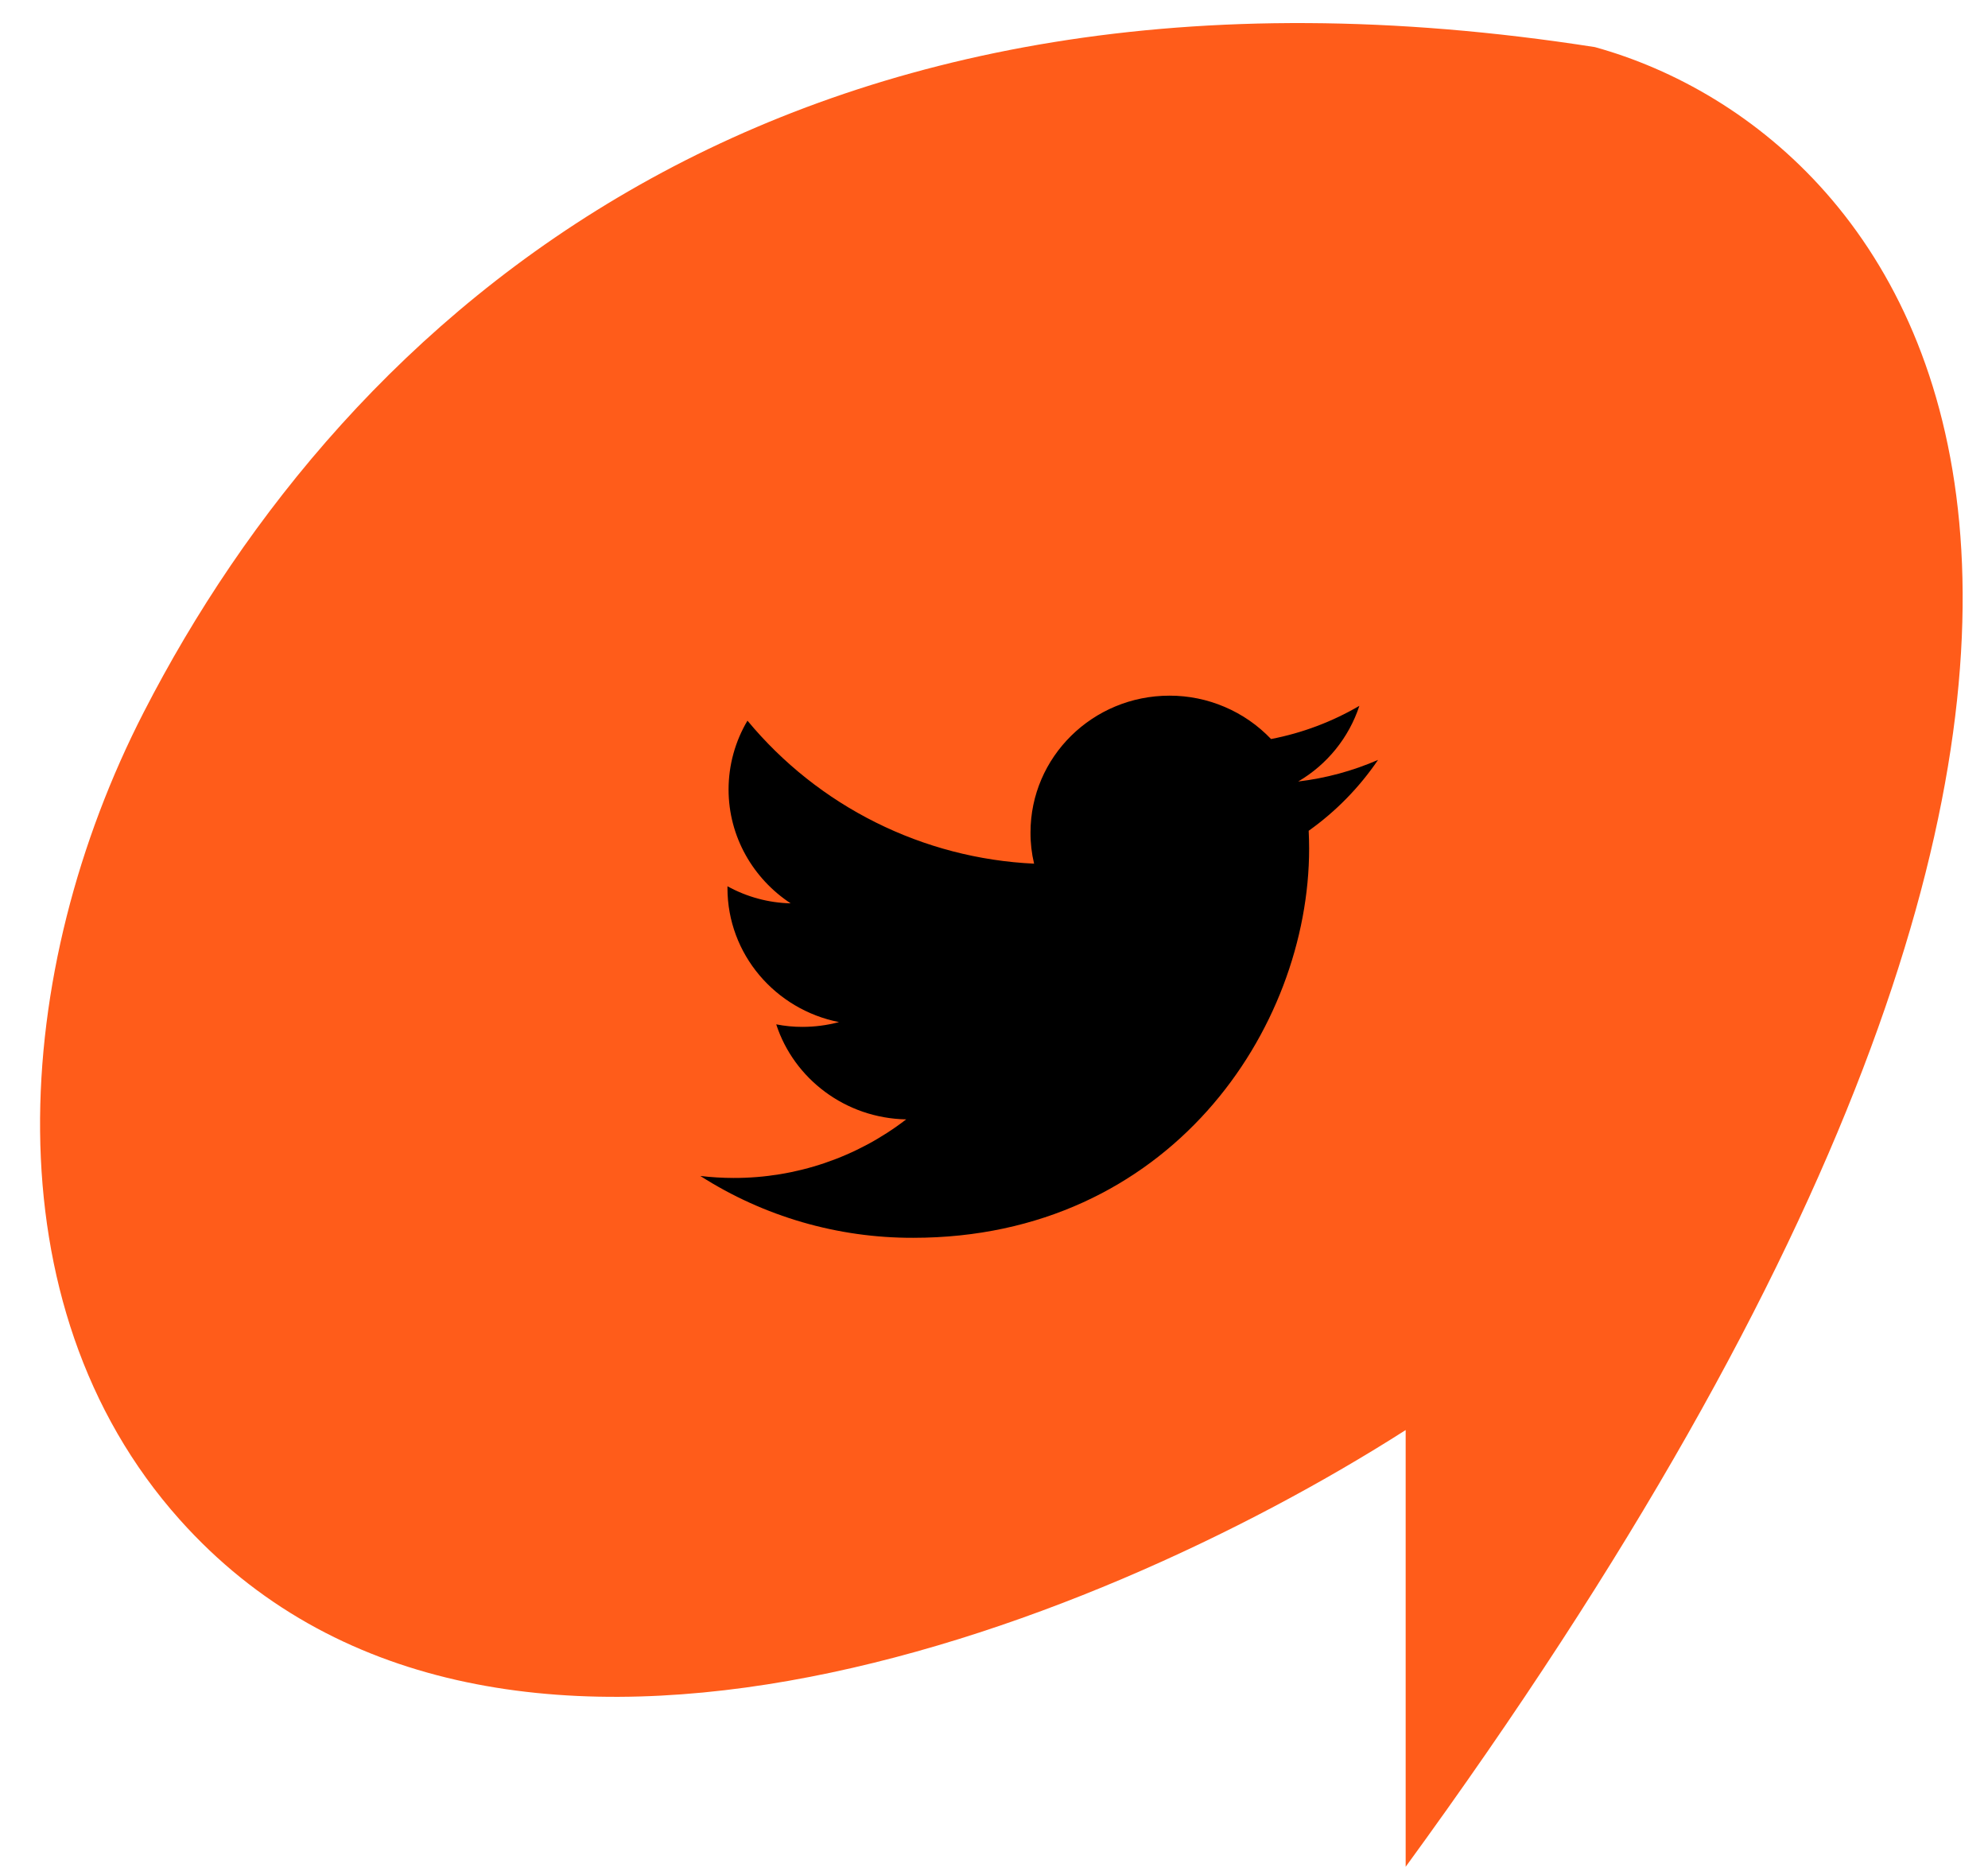 <svg width="66" height="62" viewBox="0 0 66 62" fill="none" xmlns="http://www.w3.org/2000/svg">
<path d="M46.667 47.48V61.98C76.827 20.608 63.422 4.464 52.95 1.564C25.961 -2.653 11.475 10.59 4.773 23.644C0.393 32.174 -0.422 43.299 5.964 50.451C16.202 61.916 36.047 54.261 46.667 47.48Z" fill="#FF5C1A"/>
<path d="M45.75 25.23C44.906 25.597 44.013 25.839 43.099 25.947C44.059 25.385 44.782 24.492 45.13 23.435C44.222 23.966 43.231 24.338 42.198 24.537C41.763 24.081 41.24 23.718 40.66 23.471C40.081 23.223 39.457 23.096 38.827 23.097C36.276 23.097 34.212 25.132 34.212 27.64C34.21 27.988 34.25 28.336 34.331 28.675C32.502 28.59 30.71 28.123 29.072 27.305C27.433 26.488 25.983 25.337 24.815 23.927C24.405 24.618 24.189 25.407 24.188 26.21C24.188 27.785 25.009 29.177 26.25 29.993C25.515 29.975 24.795 29.781 24.151 29.425V29.482C24.151 31.685 25.745 33.518 27.854 33.935C27.457 34.041 27.049 34.094 26.638 34.094C26.347 34.095 26.056 34.066 25.77 34.01C26.357 35.815 28.064 37.127 30.085 37.165C28.442 38.431 26.426 39.115 24.352 39.11C23.983 39.109 23.616 39.087 23.25 39.044C25.36 40.392 27.813 41.104 30.316 41.097C38.817 41.097 43.462 34.174 43.462 28.169C43.462 27.972 43.456 27.776 43.447 27.583C44.349 26.942 45.128 26.145 45.75 25.23Z" fill="black"/>
</svg>
